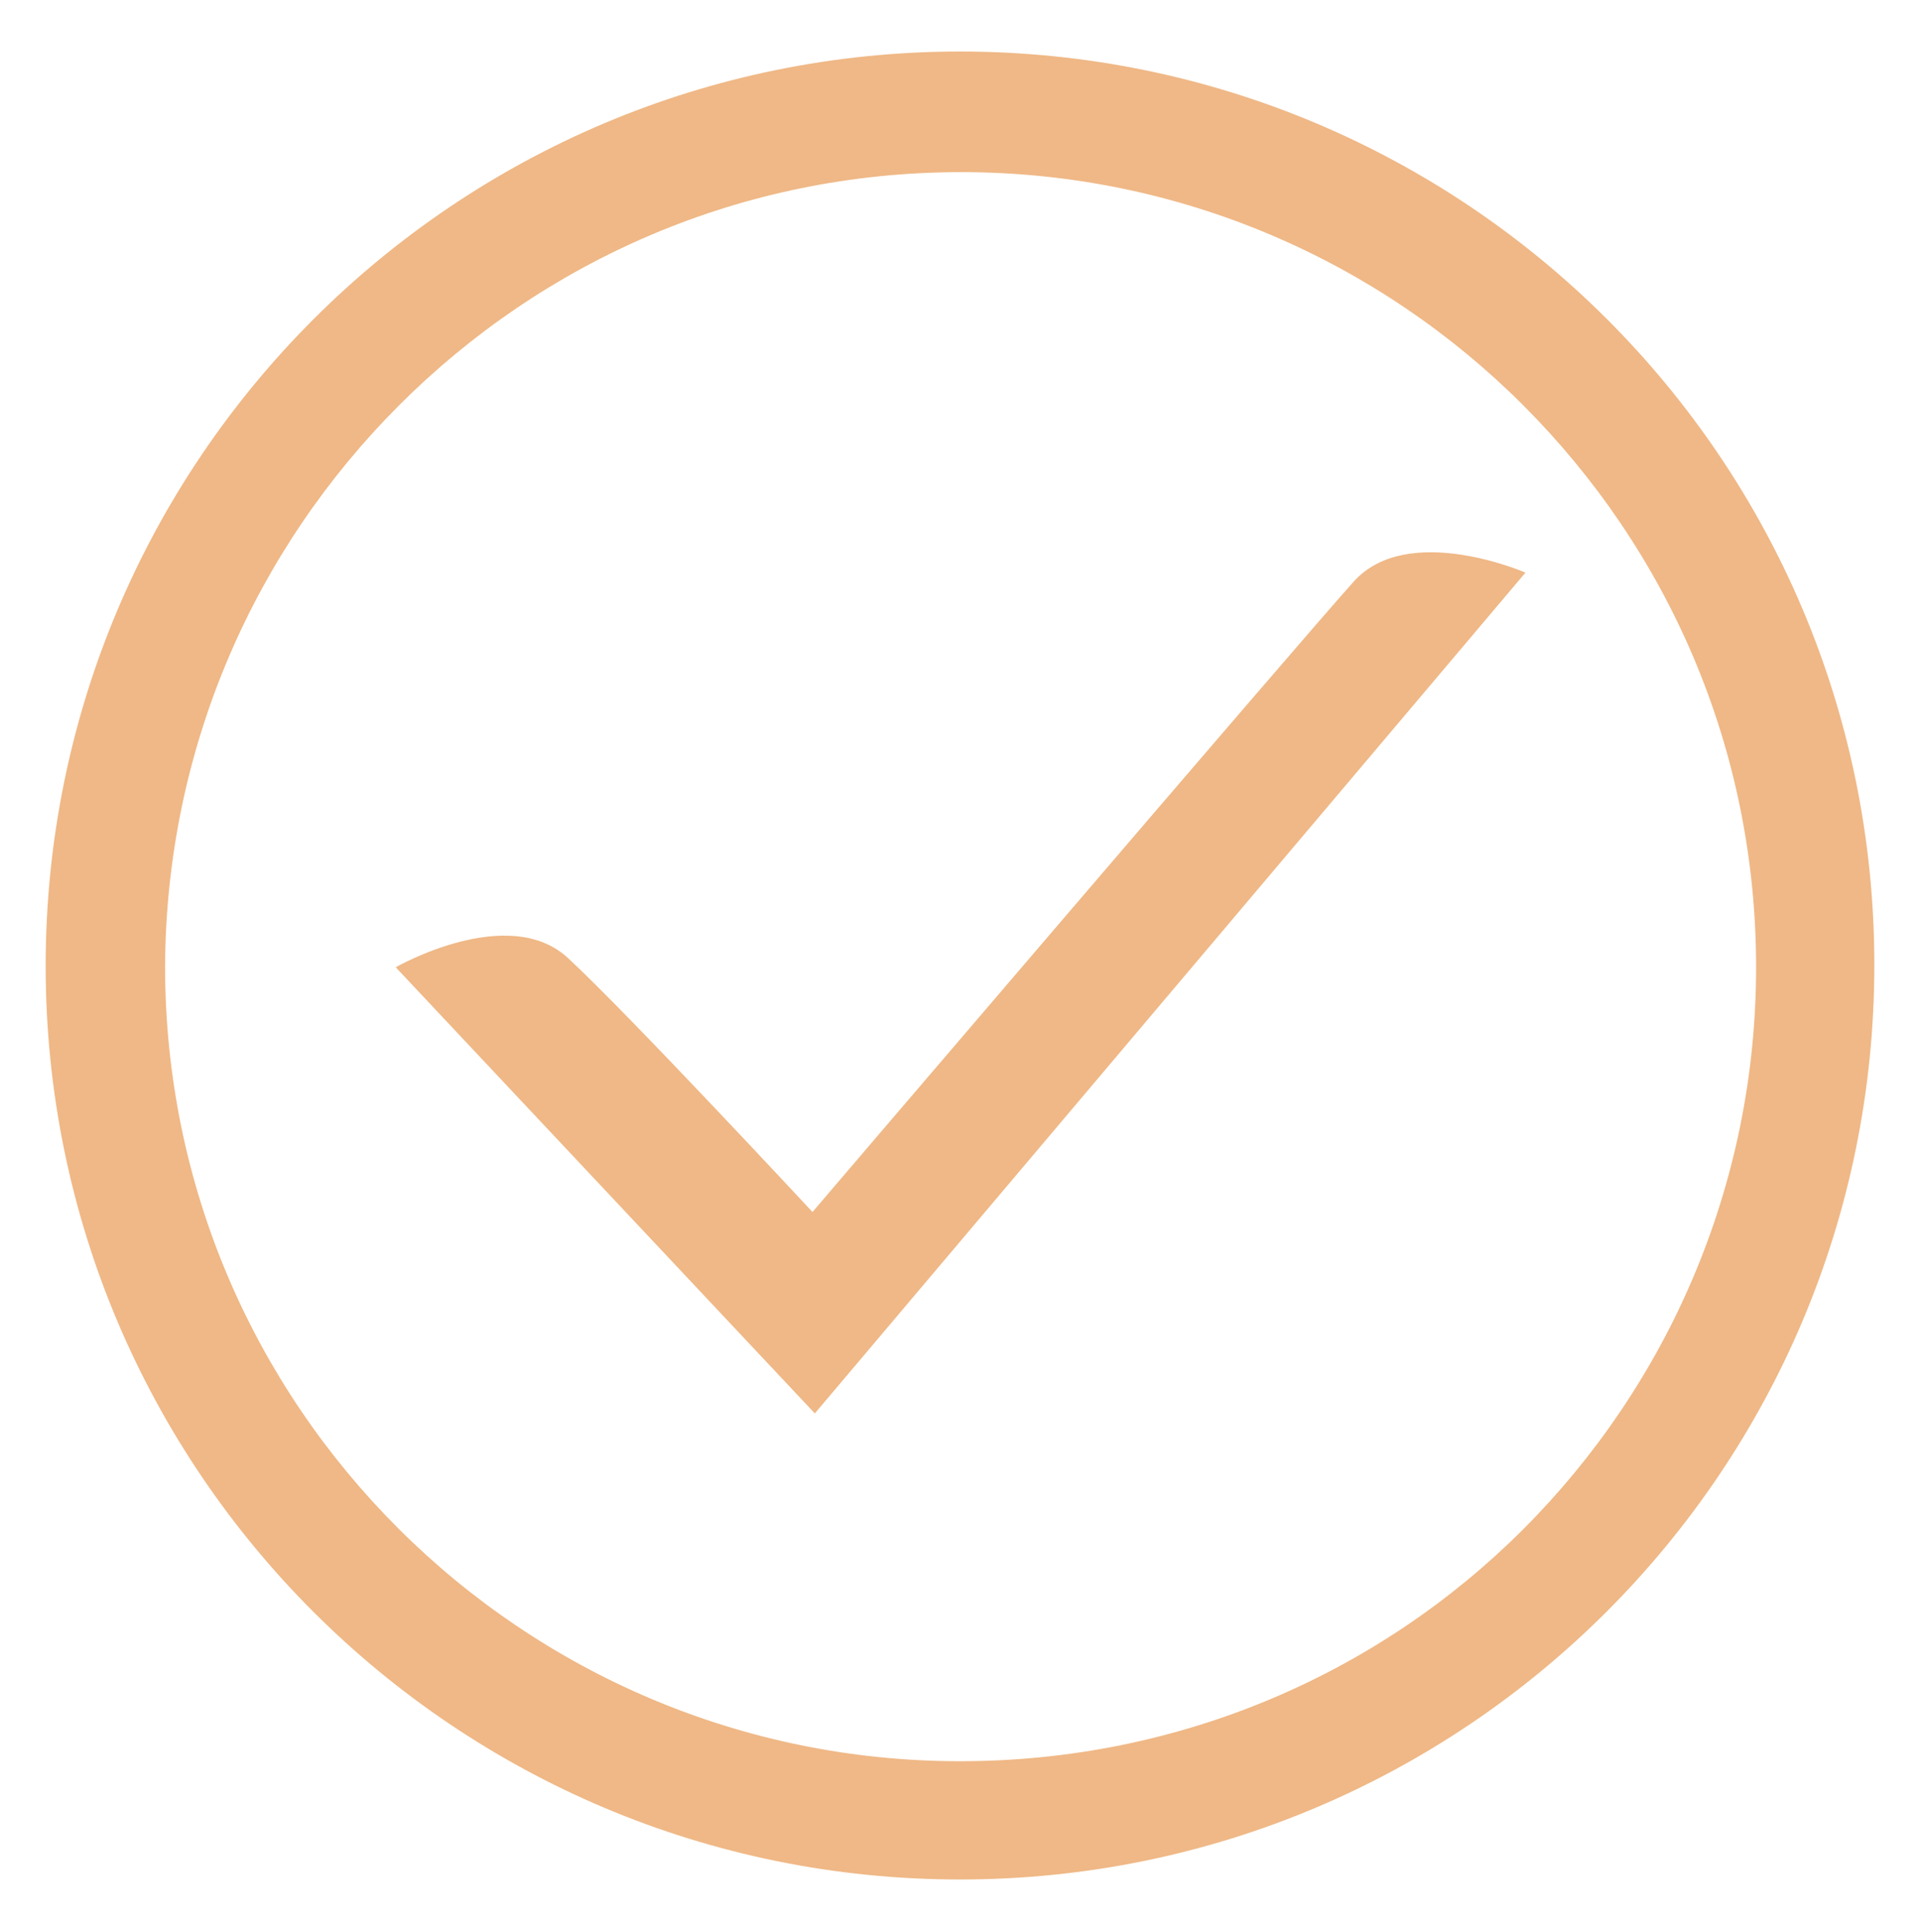 <svg id="Layer_1" xmlns="http://www.w3.org/2000/svg" viewBox="-397 198 164 165"><style>.st0{fill:#efb886}</style><path class="st0" d="M-315 358.5c43.1 0 78.1-34.9 78.1-78.1s-35-78-78.1-78-78.1 34.9-78.1 78.1c0 43.1 35 78 78.1 78zm-47.9-125.9c12.3-12.3 29.2-19.9 48-19.9 18.7 0 35.7 7.6 48 19.9 12.3 12.3 19.9 29.2 19.9 48 0 18.7-7.6 35.7-19.9 48-12.3 12.3-29.3 19.8-48.1 19.8-18.7 0-35.7-7.6-48-19.9-12.3-12.3-19.9-29.2-19.9-48 .1-18.7 7.7-35.6 20-47.9z"/><path class="st0" d="M-266.7 246.9s-10.1-4.4-14.7.8c-4.6 5.1-46.2 53.8-46.2 53.8s-15.8-17-20.9-21.7-14.7.8-14.7.8l35.8 38.1 60.7-71.8z"/></svg>